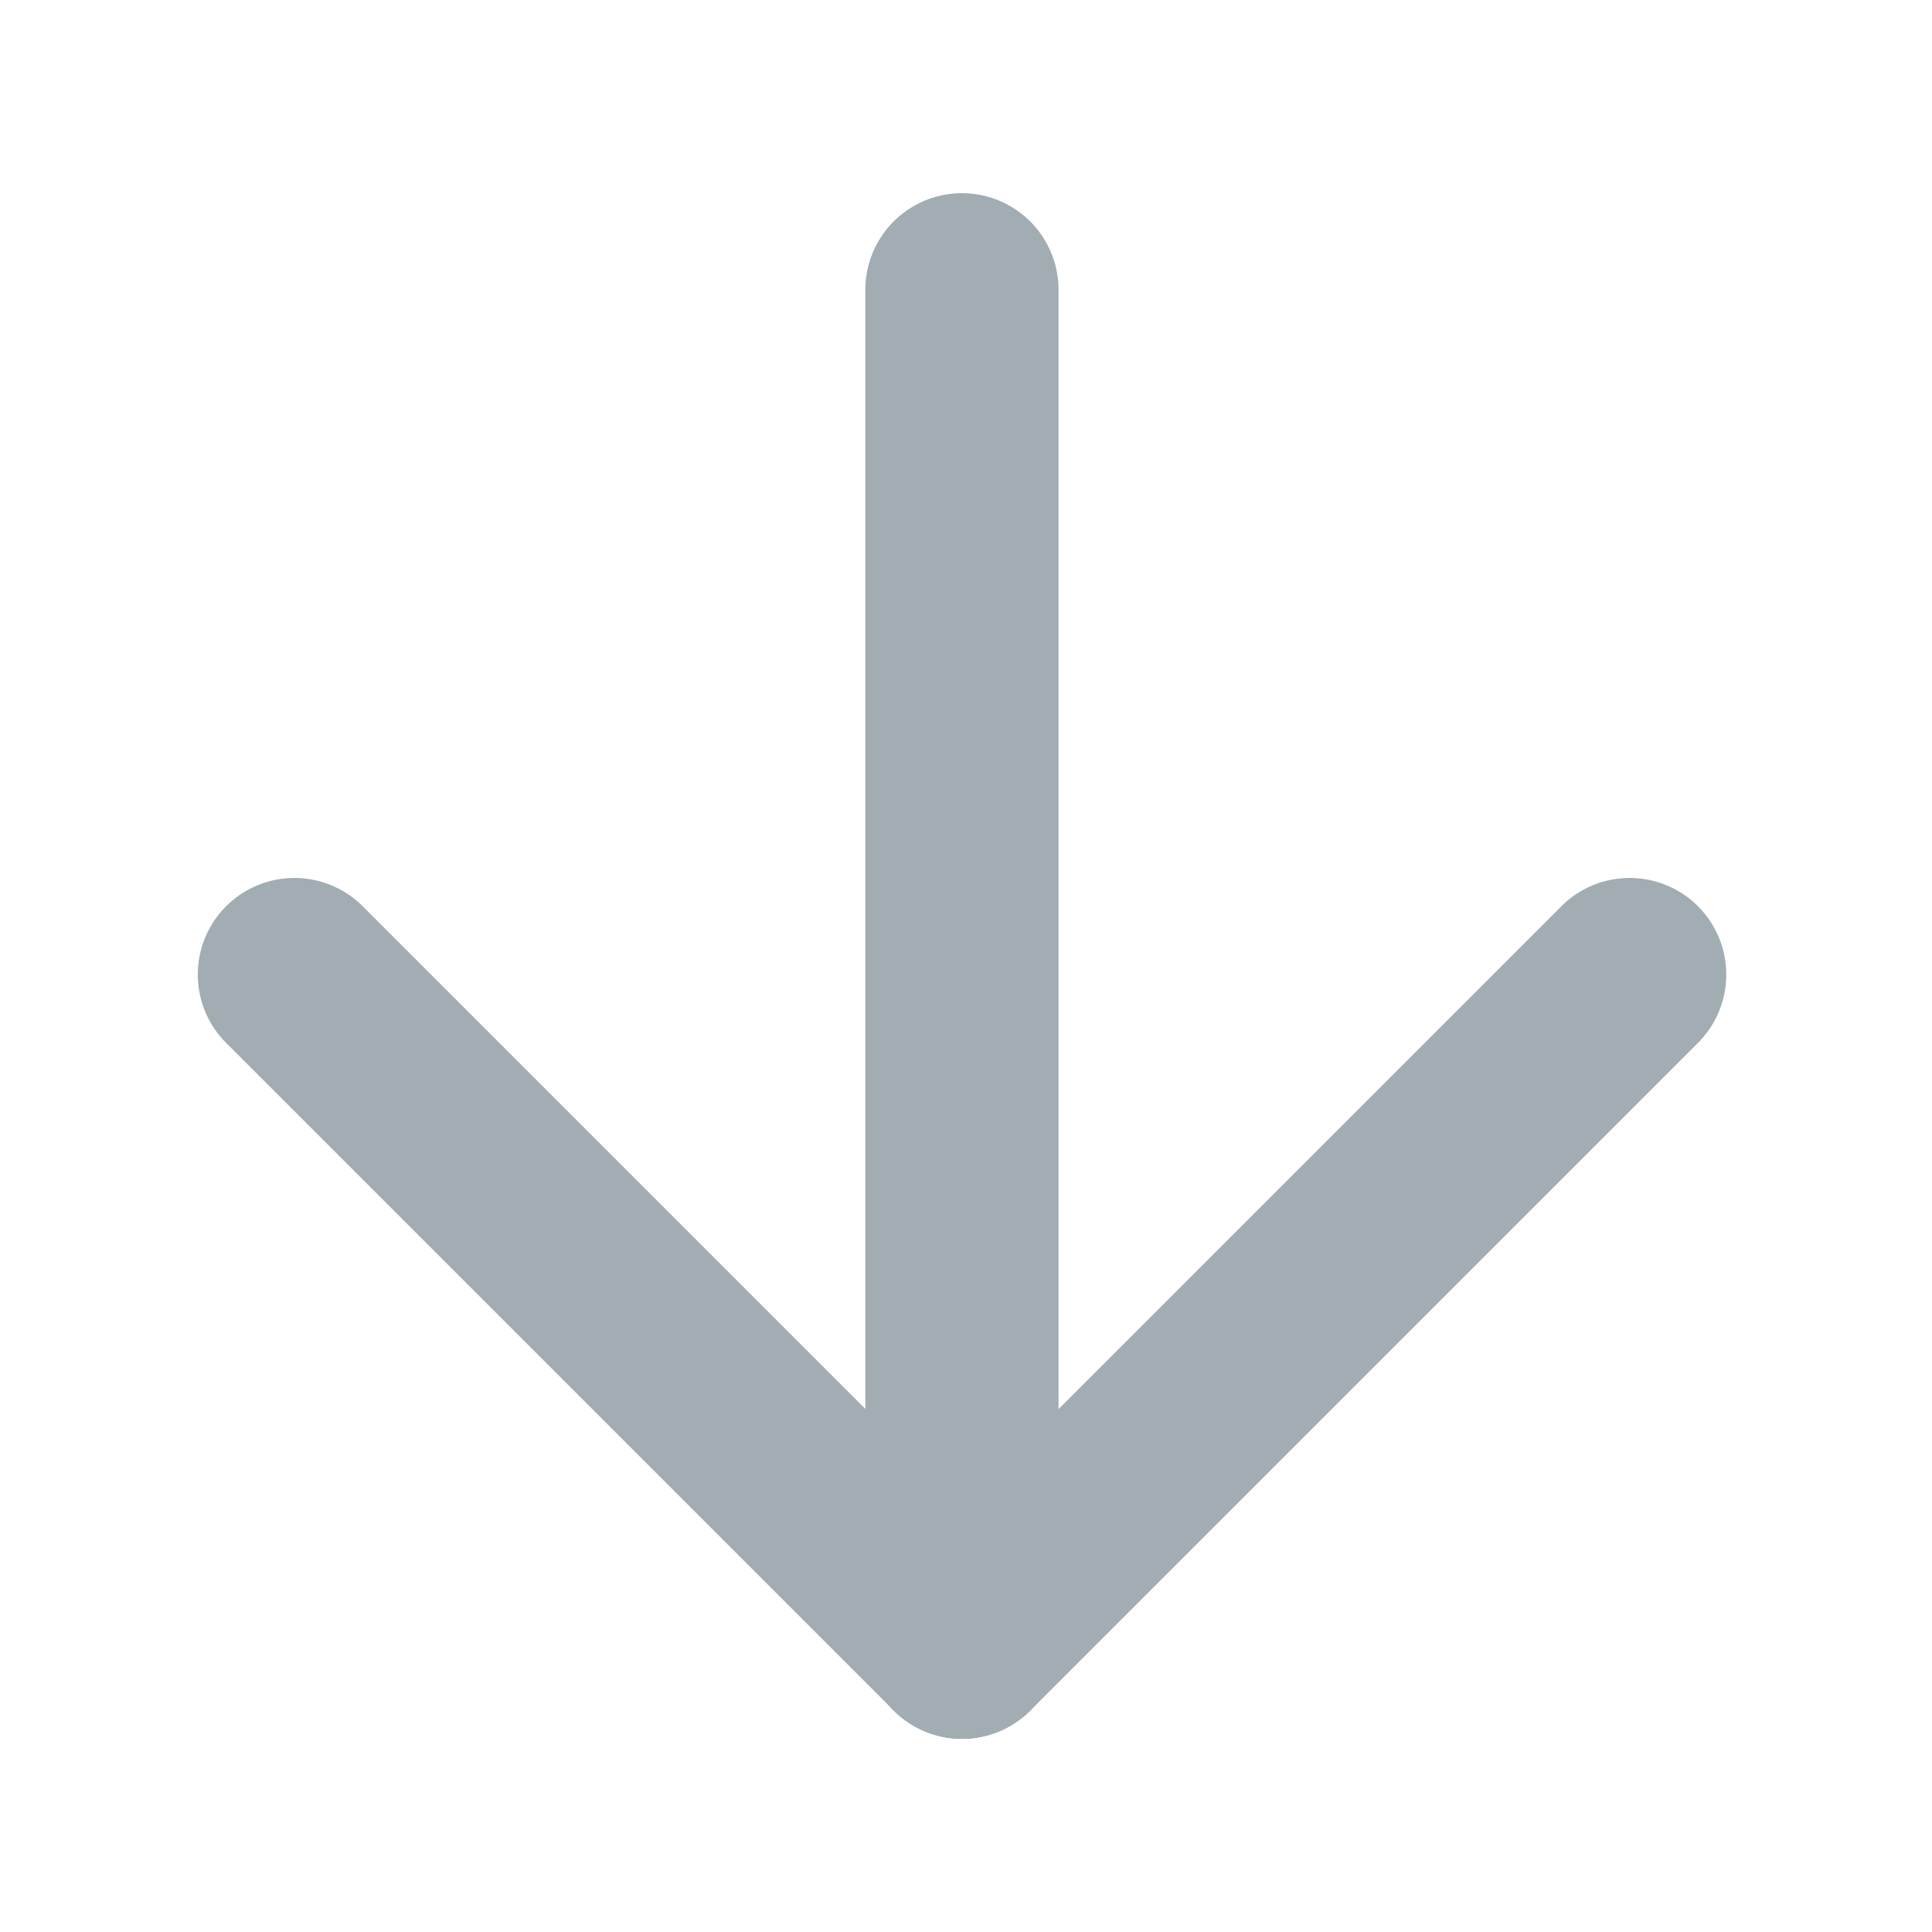 <svg xmlns="http://www.w3.org/2000/svg" viewBox="0 0 20 20"><g fill="#a2acb3"><path d="M10.958 17a1 1 0 1 1-2 0V3a1 1 0 0 1 2 0v14"/><path d="M10.666 17.707a.999.999 0 1 1-1.414-1.414l6.899-6.899a1 1 0 1 1 1.414 1.414l-6.899 6.899"/><path d="M10.666 16.293a.999.999 0 1 1-1.414 1.414l-6.899-6.899a1 1 0 1 1 1.414-1.414l6.899 6.899"/></g></svg>
